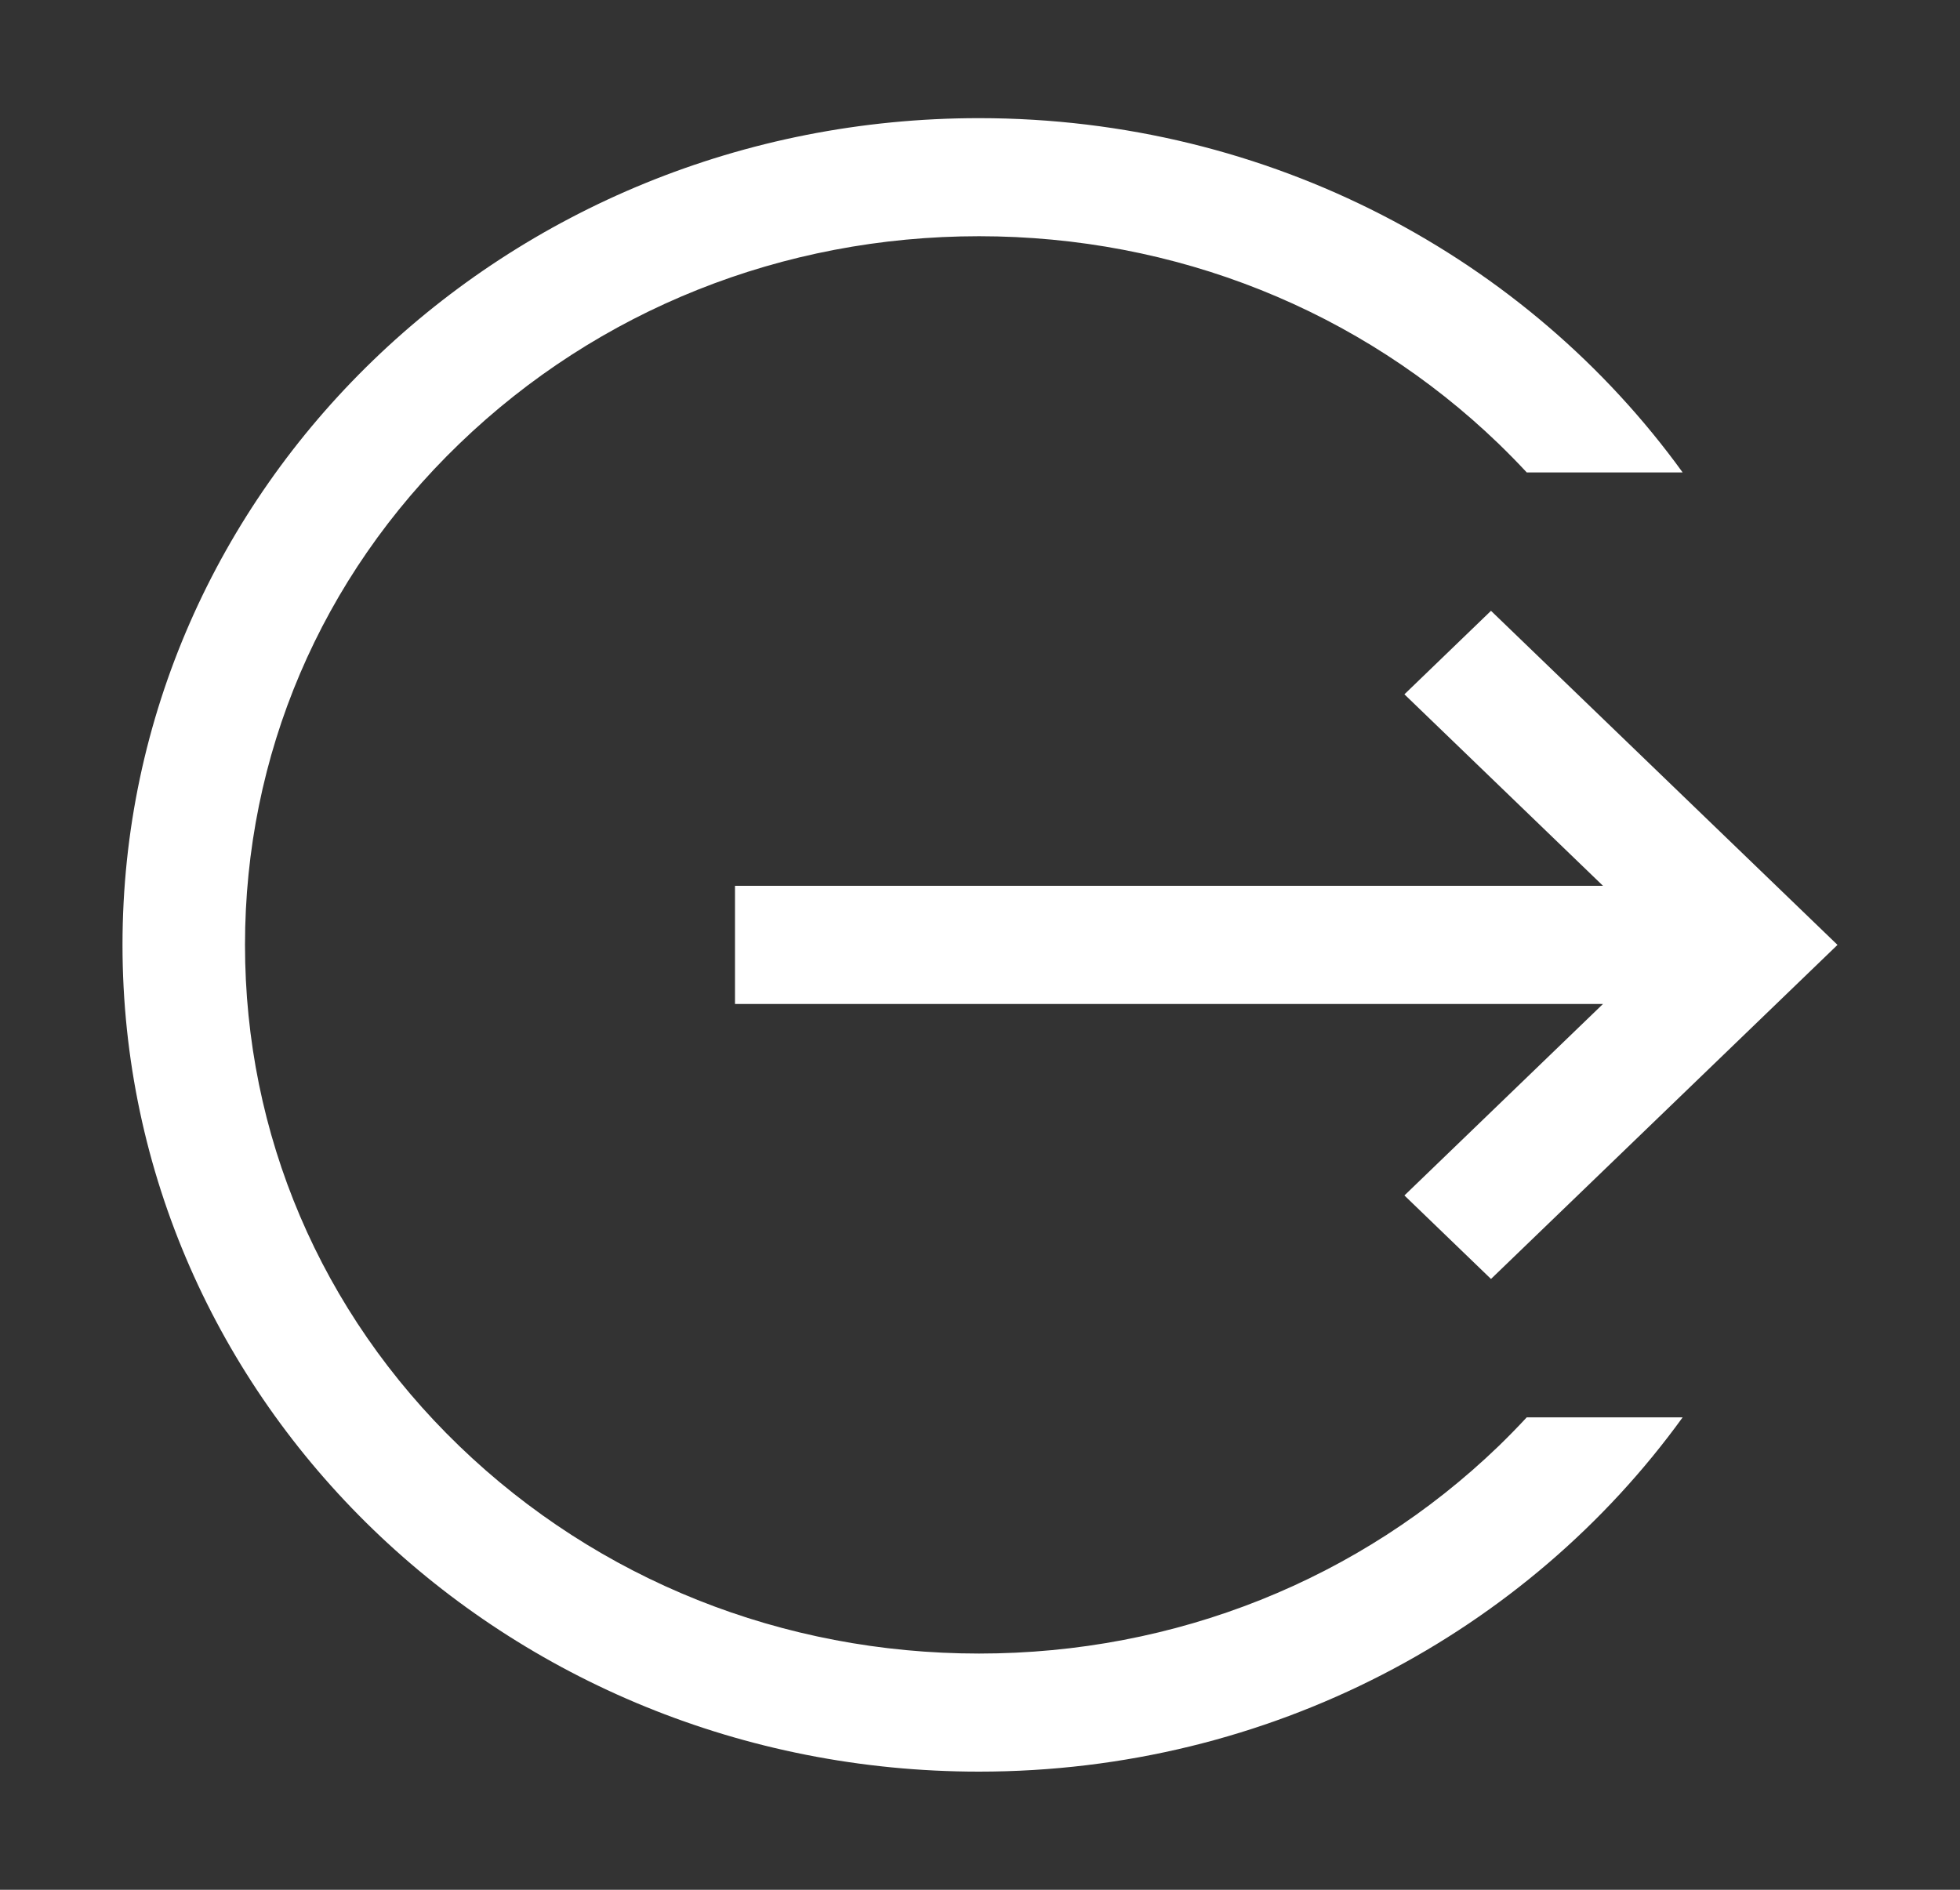 <svg width="28" height="27" viewBox="0 0 28 27" fill="none" xmlns="http://www.w3.org/2000/svg">
<rect x="0" y="0" width="28" height="27" fill="#333333" stroke="none"/>
<path d="M20.063 17.08L21.3 18.273L26.25 13.5L21.3 8.727L20.063 9.92L22.9 12.656H10.5V14.344H22.9L20.063 17.08Z" fill="white"/>
<path d="M21.41 20.66C19.427 22.572 16.79 23.625 13.986 23.625C11.181 23.625 8.544 22.572 6.561 20.66C4.577 18.747 3.5 16.204 3.5 13.5C3.5 10.796 4.577 8.253 6.561 6.341C8.544 4.428 11.181 3.375 13.986 3.375C16.79 3.375 19.427 4.428 21.41 6.341C21.547 6.474 21.681 6.61 21.811 6.75H24.038C21.825 3.69 18.148 1.688 13.986 1.688C7.22 1.688 1.75 6.977 1.75 13.5C1.75 20.024 7.22 25.312 13.986 25.312C18.148 25.312 21.825 23.31 24.038 20.25H21.811C21.681 20.39 21.547 20.527 21.41 20.66Z" fill="white"/>
</svg>
